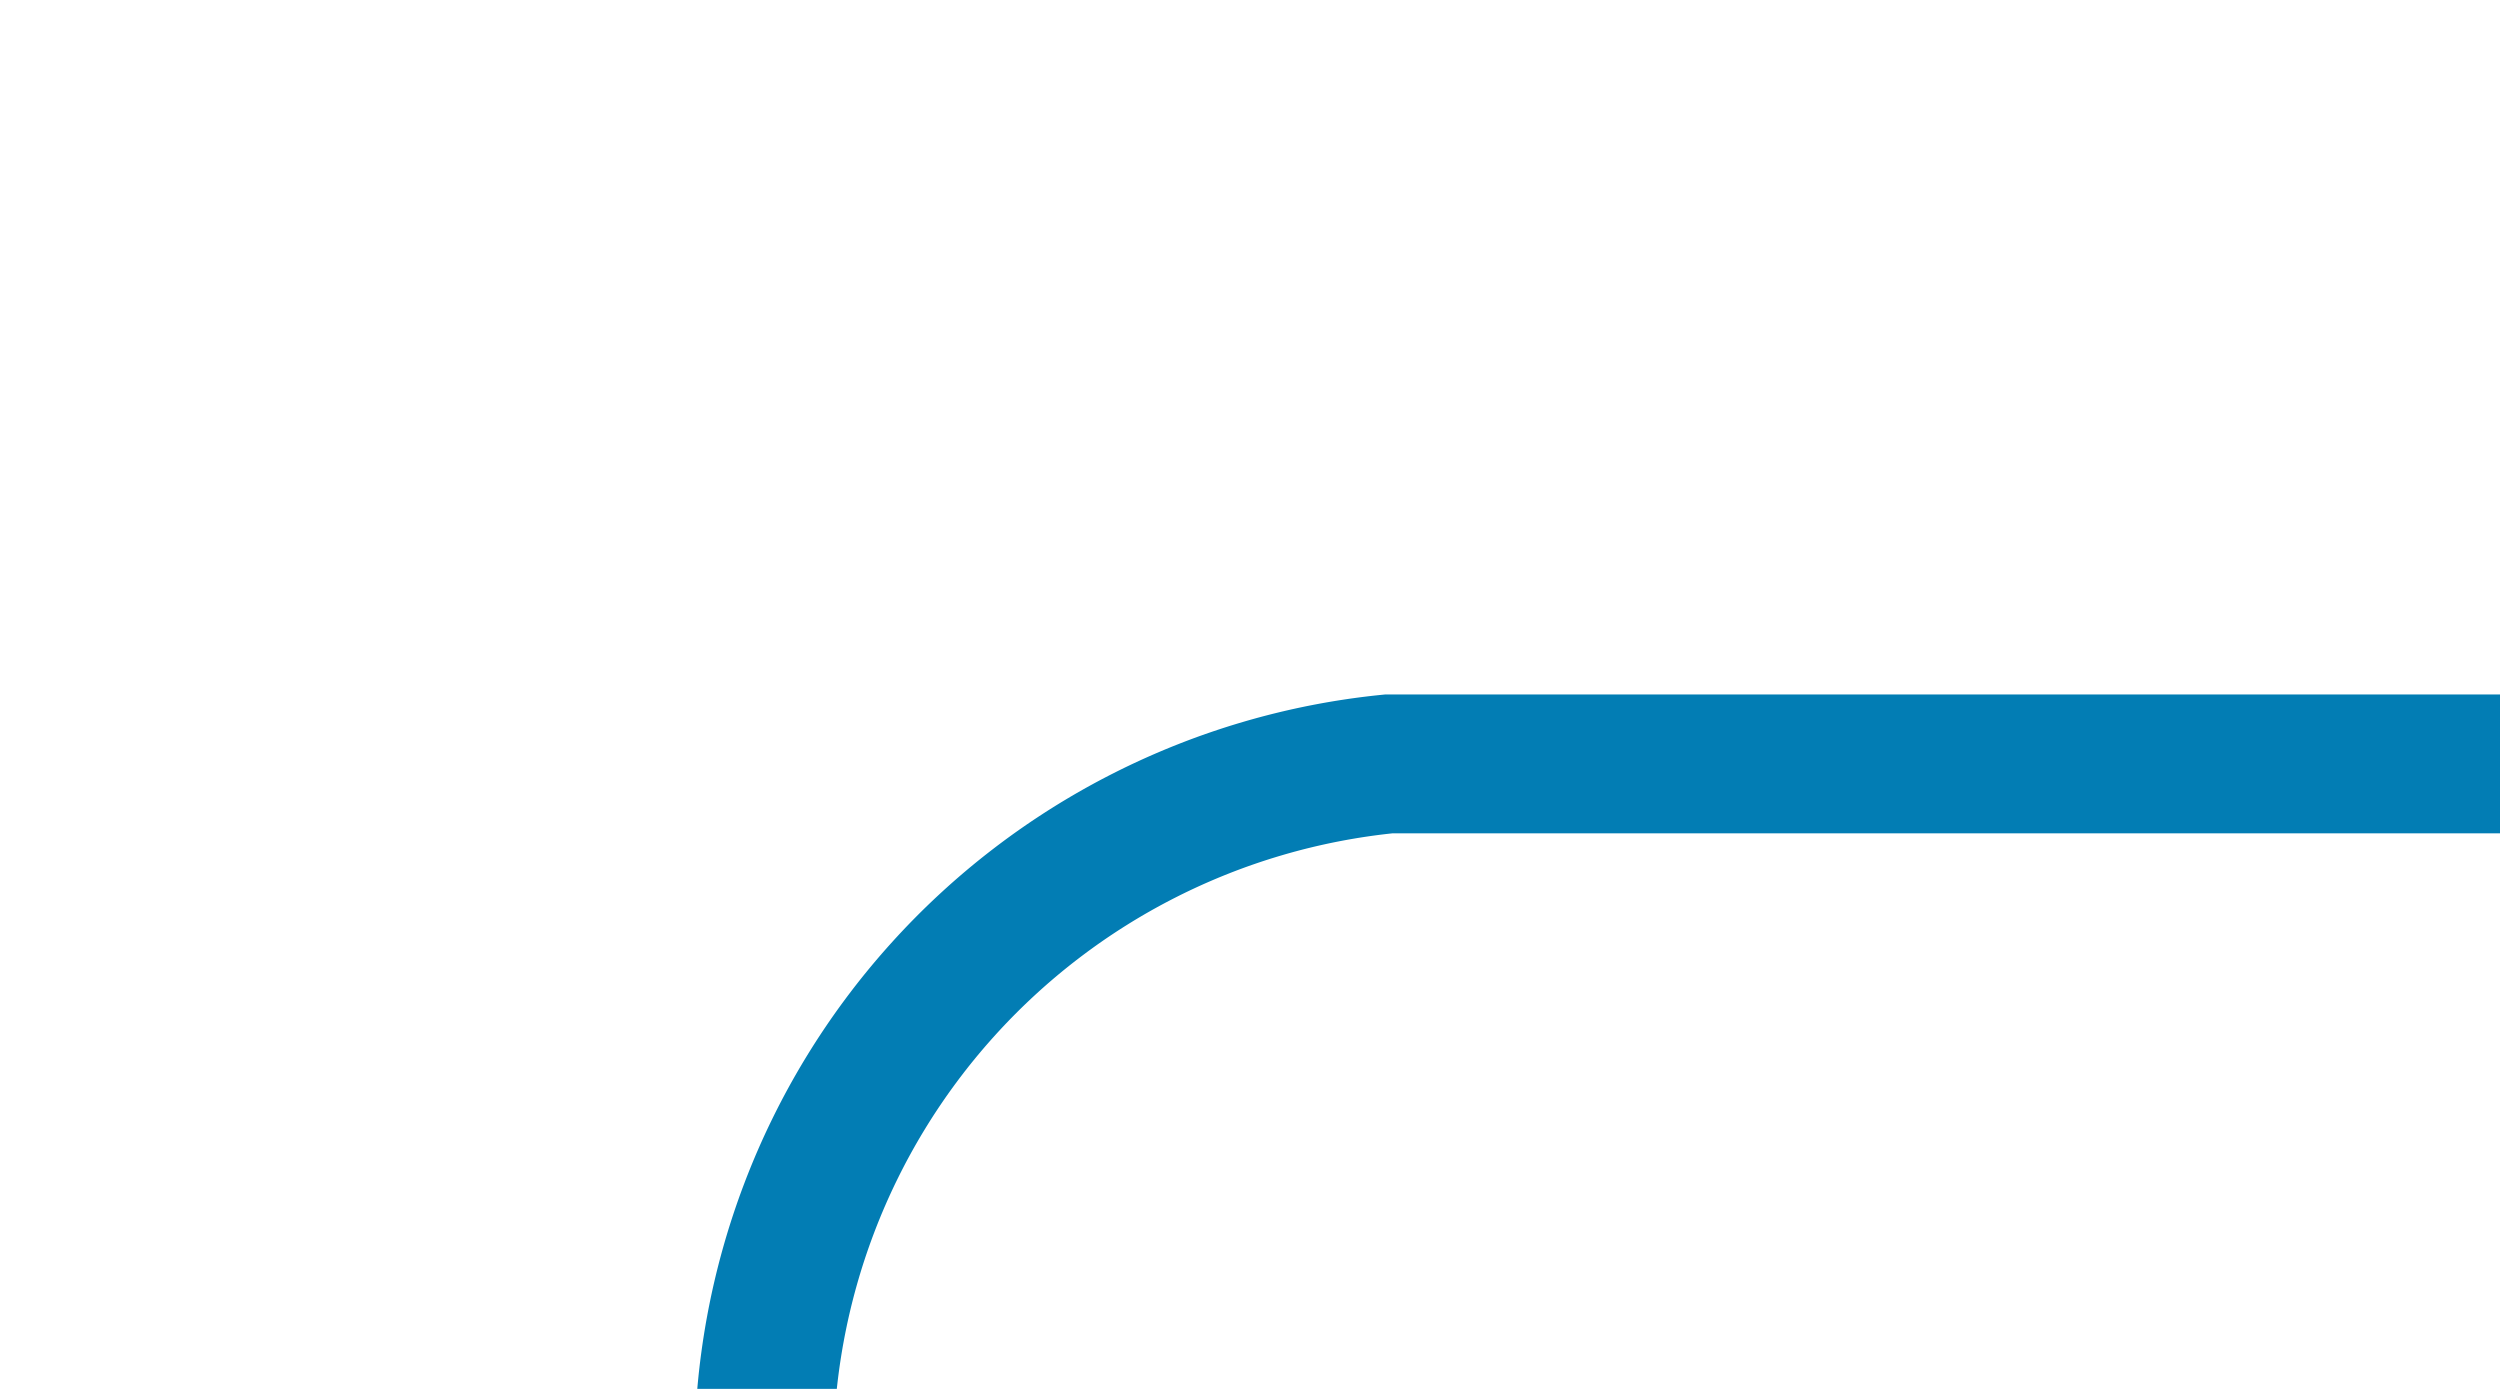 ﻿<?xml version="1.0" encoding="utf-8"?>
<svg version="1.1" xmlns:xlink="http://www.w3.org/1999/xlink" width="18px" height="10px" preserveAspectRatio="xMinYMid meet" viewBox="735 1112  18 8" xmlns="http://www.w3.org/2000/svg">
  <path d="M 753 1116.5  L 745 1116.5  A 5 5 0 0 0 740.5 1121.5 L 740.5 1510  A 5 5 0 0 0 745.5 1515.5 L 798 1515.5  " stroke-width="1" stroke="#027db4" fill="none" />
  <path d="M 797 1521.8  L 803 1515.5  L 797 1509.2  L 797 1521.8  Z " fill-rule="nonzero" fill="#027db4" stroke="none" />
</svg>